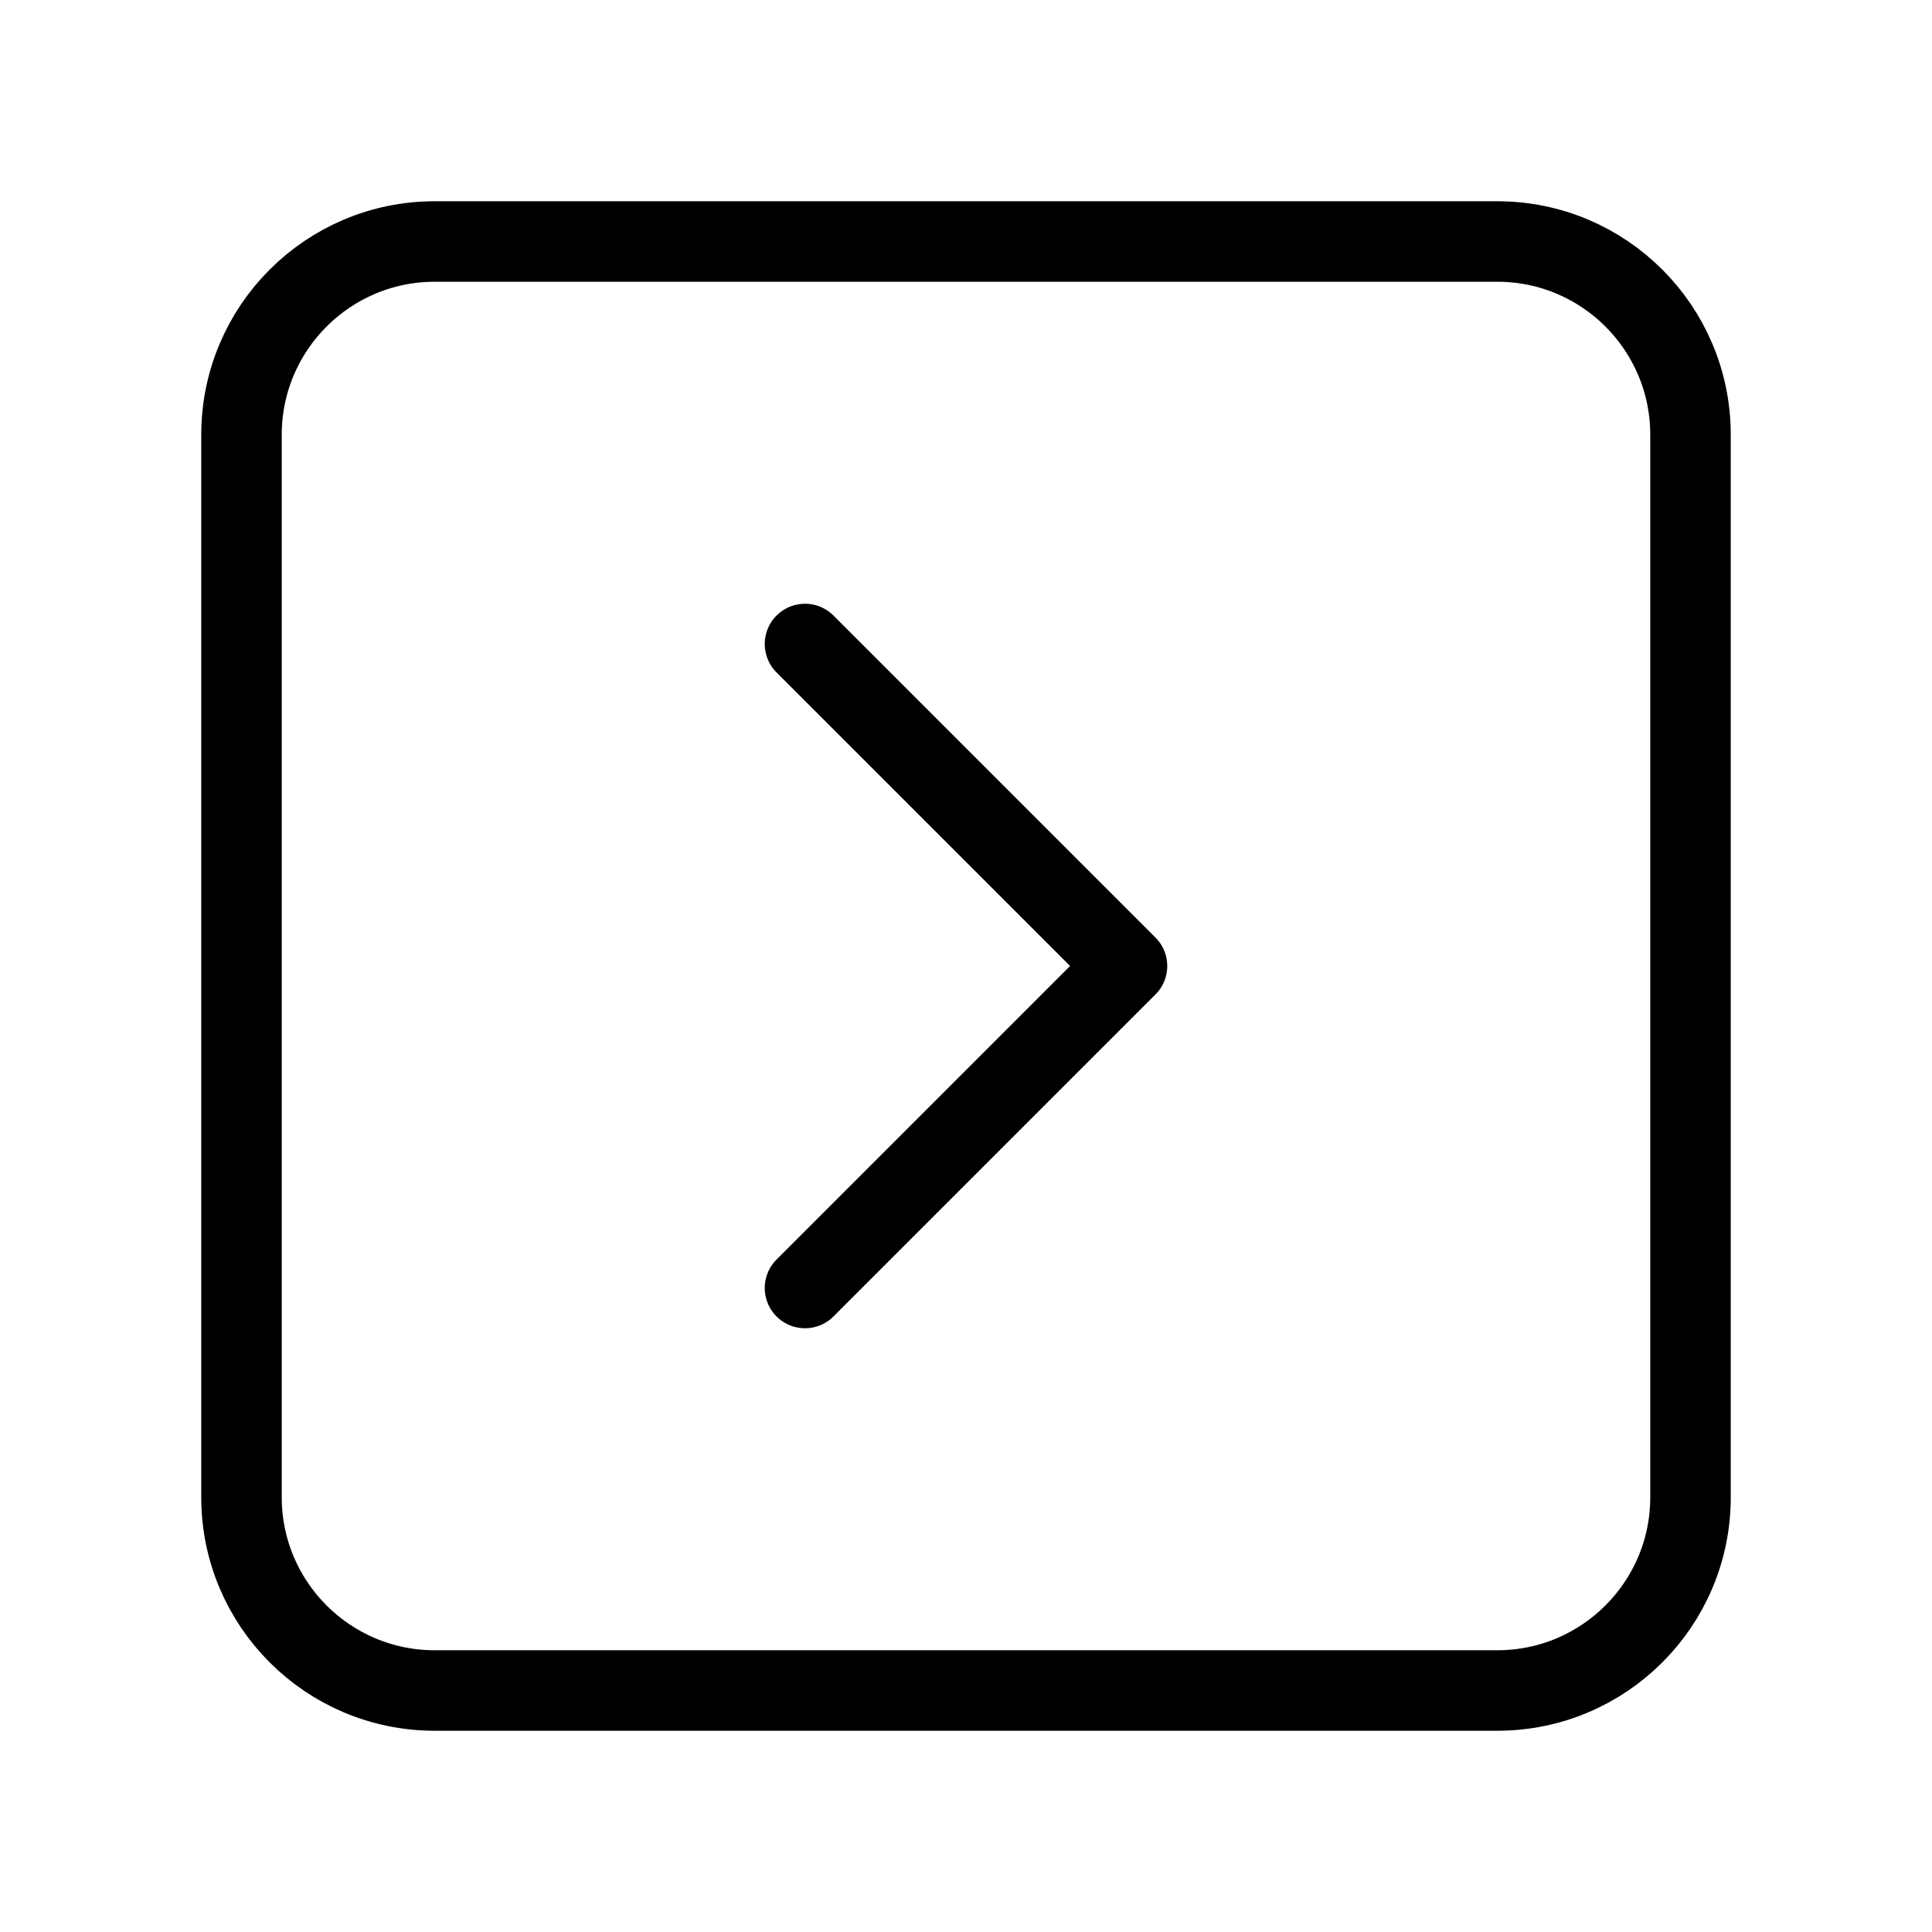 <svg width="24" height="24" viewBox="0 0 24 24" fill="none" xmlns="http://www.w3.org/2000/svg">
<path d="M10 16L14 12L10 8" stroke="black" stroke-linecap="round" stroke-linejoin="round"/>
<path d="M18.6 3H5.4C4.075 3 3 4.075 3 5.4V18.6C3 19.925 4.075 21 5.4 21H18.6C19.925 21 21 19.925 21 18.6V5.4C21 4.075 19.925 3 18.6 3Z" stroke="black" stroke-miterlimit="10"/>
</svg>
